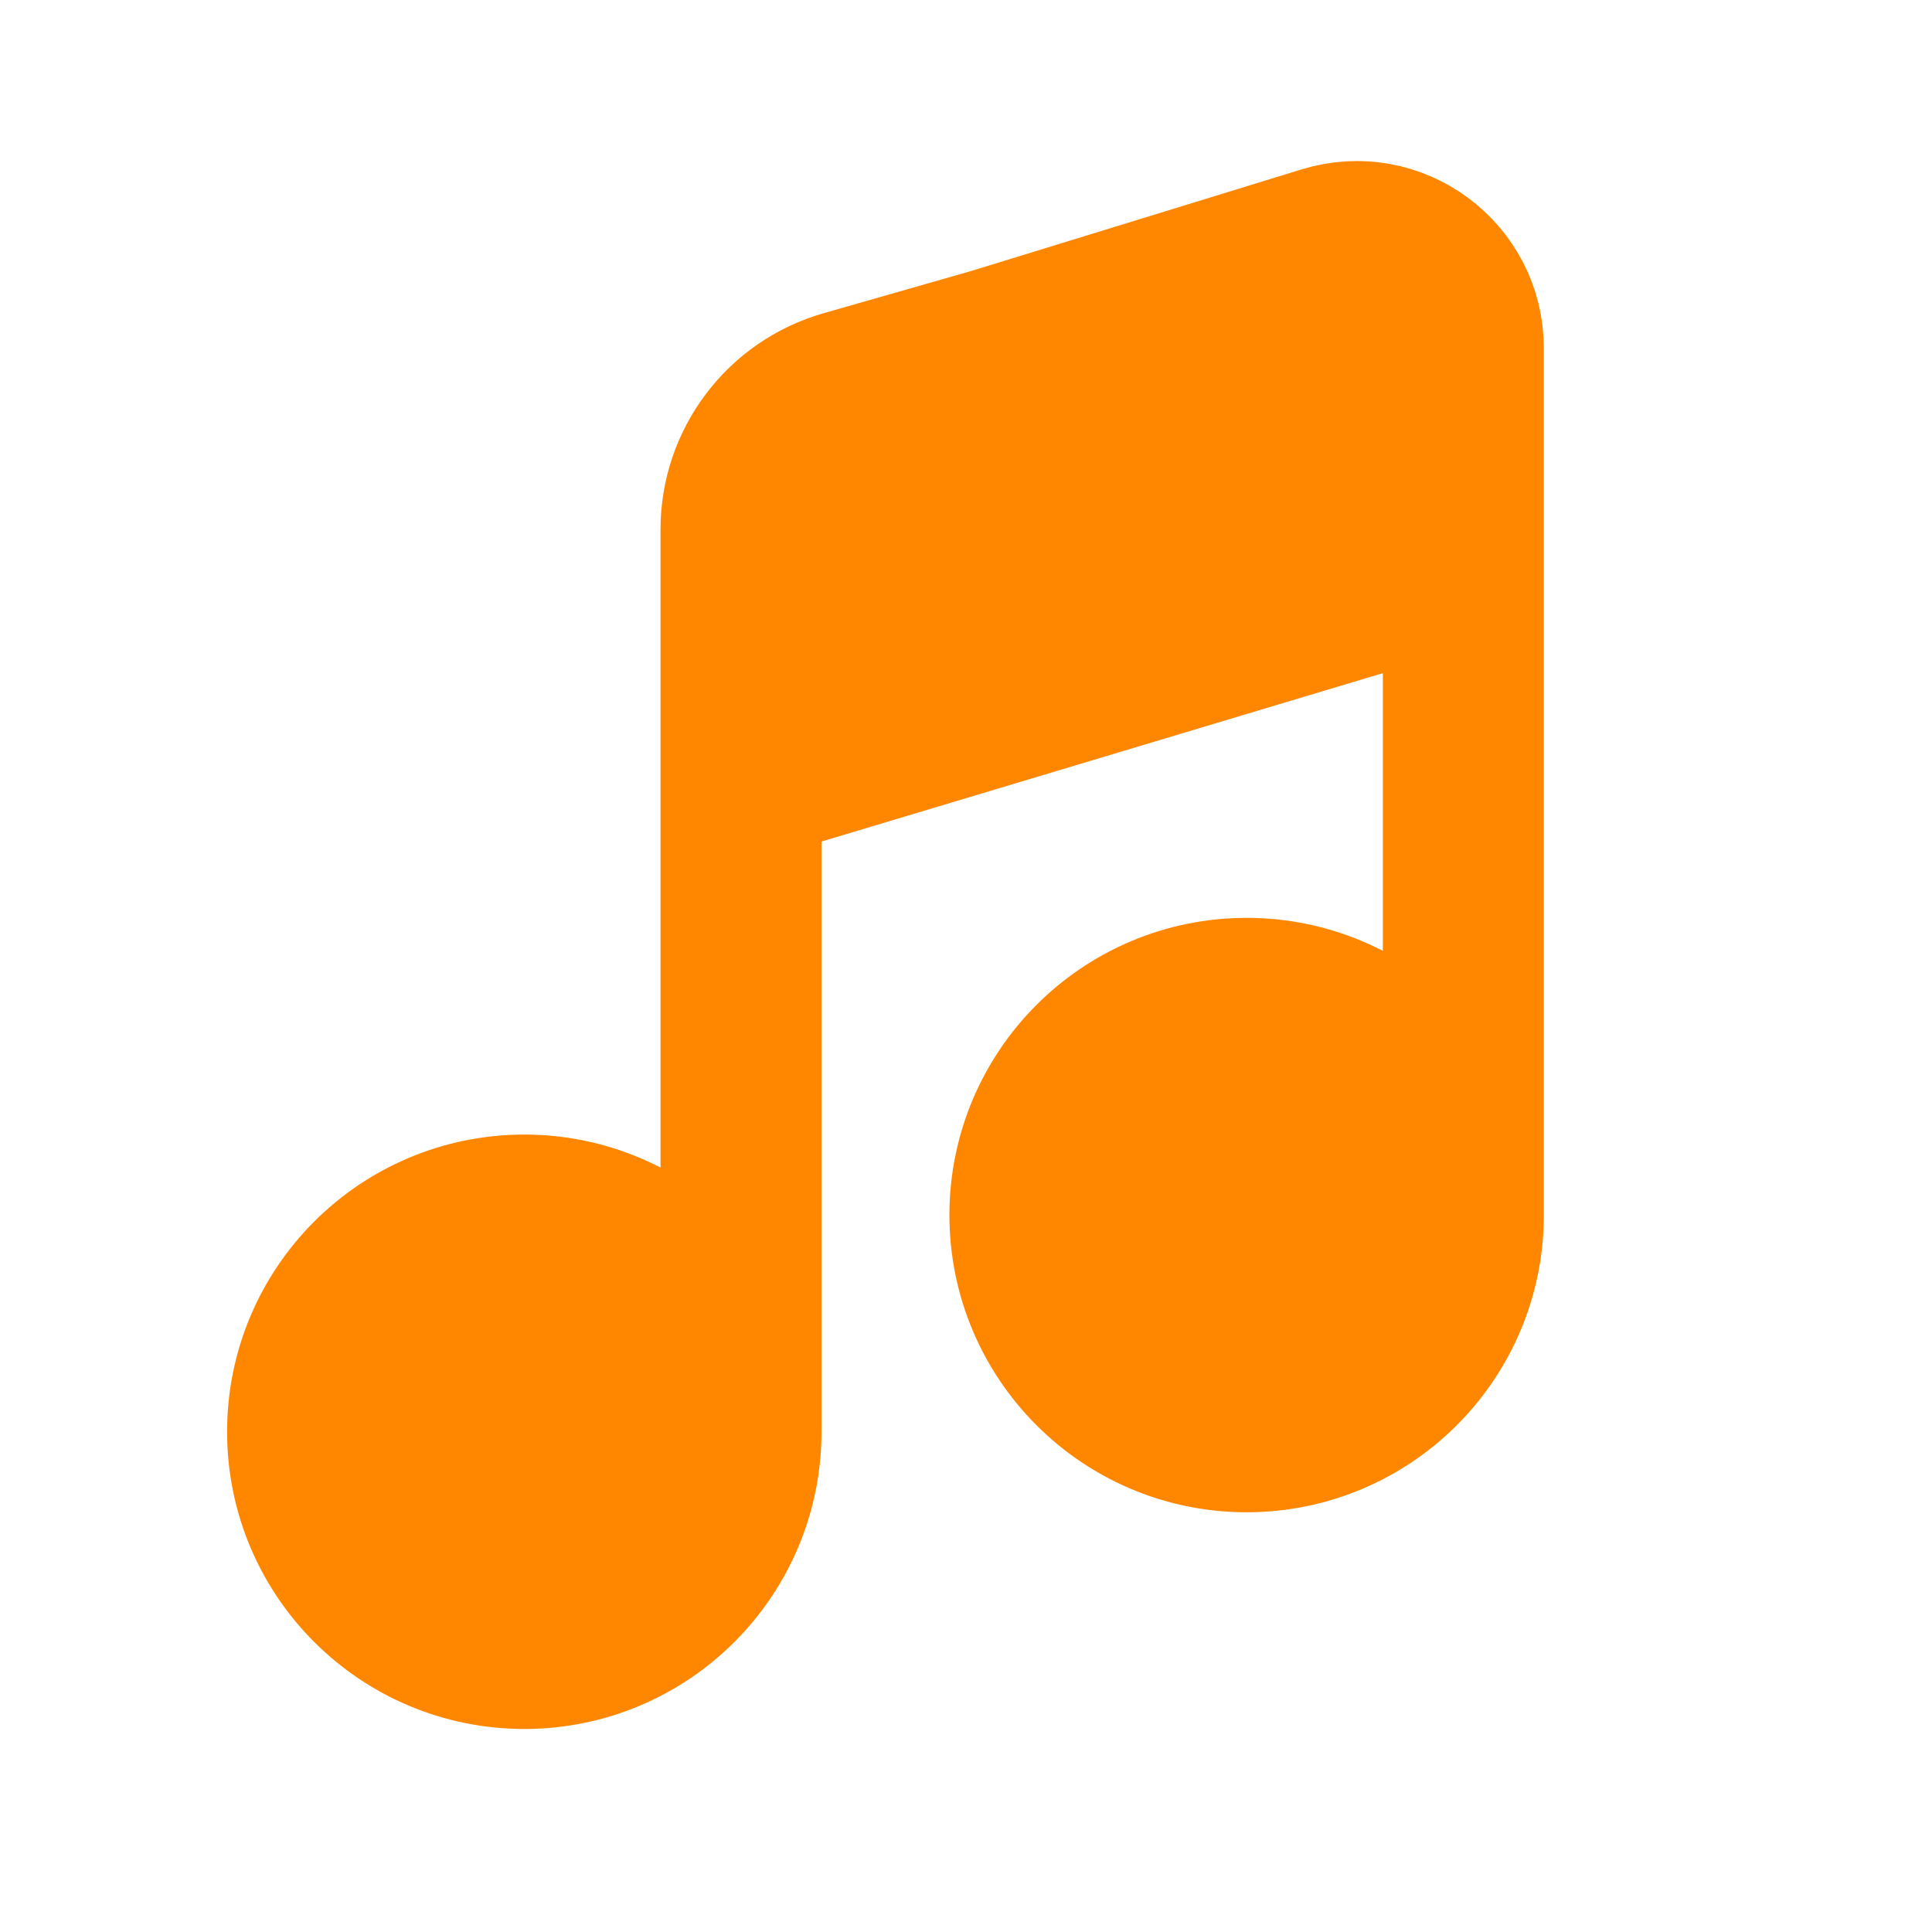<svg width="24" height="24" viewBox="0 0 24 24" fill="none" xmlns="http://www.w3.org/2000/svg">
<path d="M9.205 17.786C9.205 19.273 8 20.478 6.513 20.478C5.027 20.478 3.821 19.273 3.821 17.786C3.821 16.299 5.027 15.094 6.513 15.094C8 15.094 9.205 16.299 9.205 17.786ZM9.205 17.786V9.71M18.178 15.094C18.178 16.581 16.973 17.786 15.486 17.786C14 17.786 12.794 16.581 12.794 15.094C12.794 13.607 14 12.402 15.486 12.402C16.973 12.402 18.178 13.607 18.178 15.094ZM18.178 15.094V7.018M9.205 9.71L18.178 7.018M9.205 9.71V6.577C9.205 5.776 9.736 5.072 10.507 4.852L12.346 4.326L16.463 3.06C17.316 2.797 18.178 3.435 18.178 4.326V7.018" stroke="#FF8700" stroke-width="2" stroke-linecap="round"/>
<circle cx="6.5" cy="17.5" r="2.5" fill="#FF8700"/>
<circle cx="15.5" cy="15.5" r="2.5" fill="#FF8700"/>
<rect x="9" y="5.317" width="8.801" height="3.627" transform="rotate(-16.834 9 5.317)" fill="#FF8700"/>
</svg>
